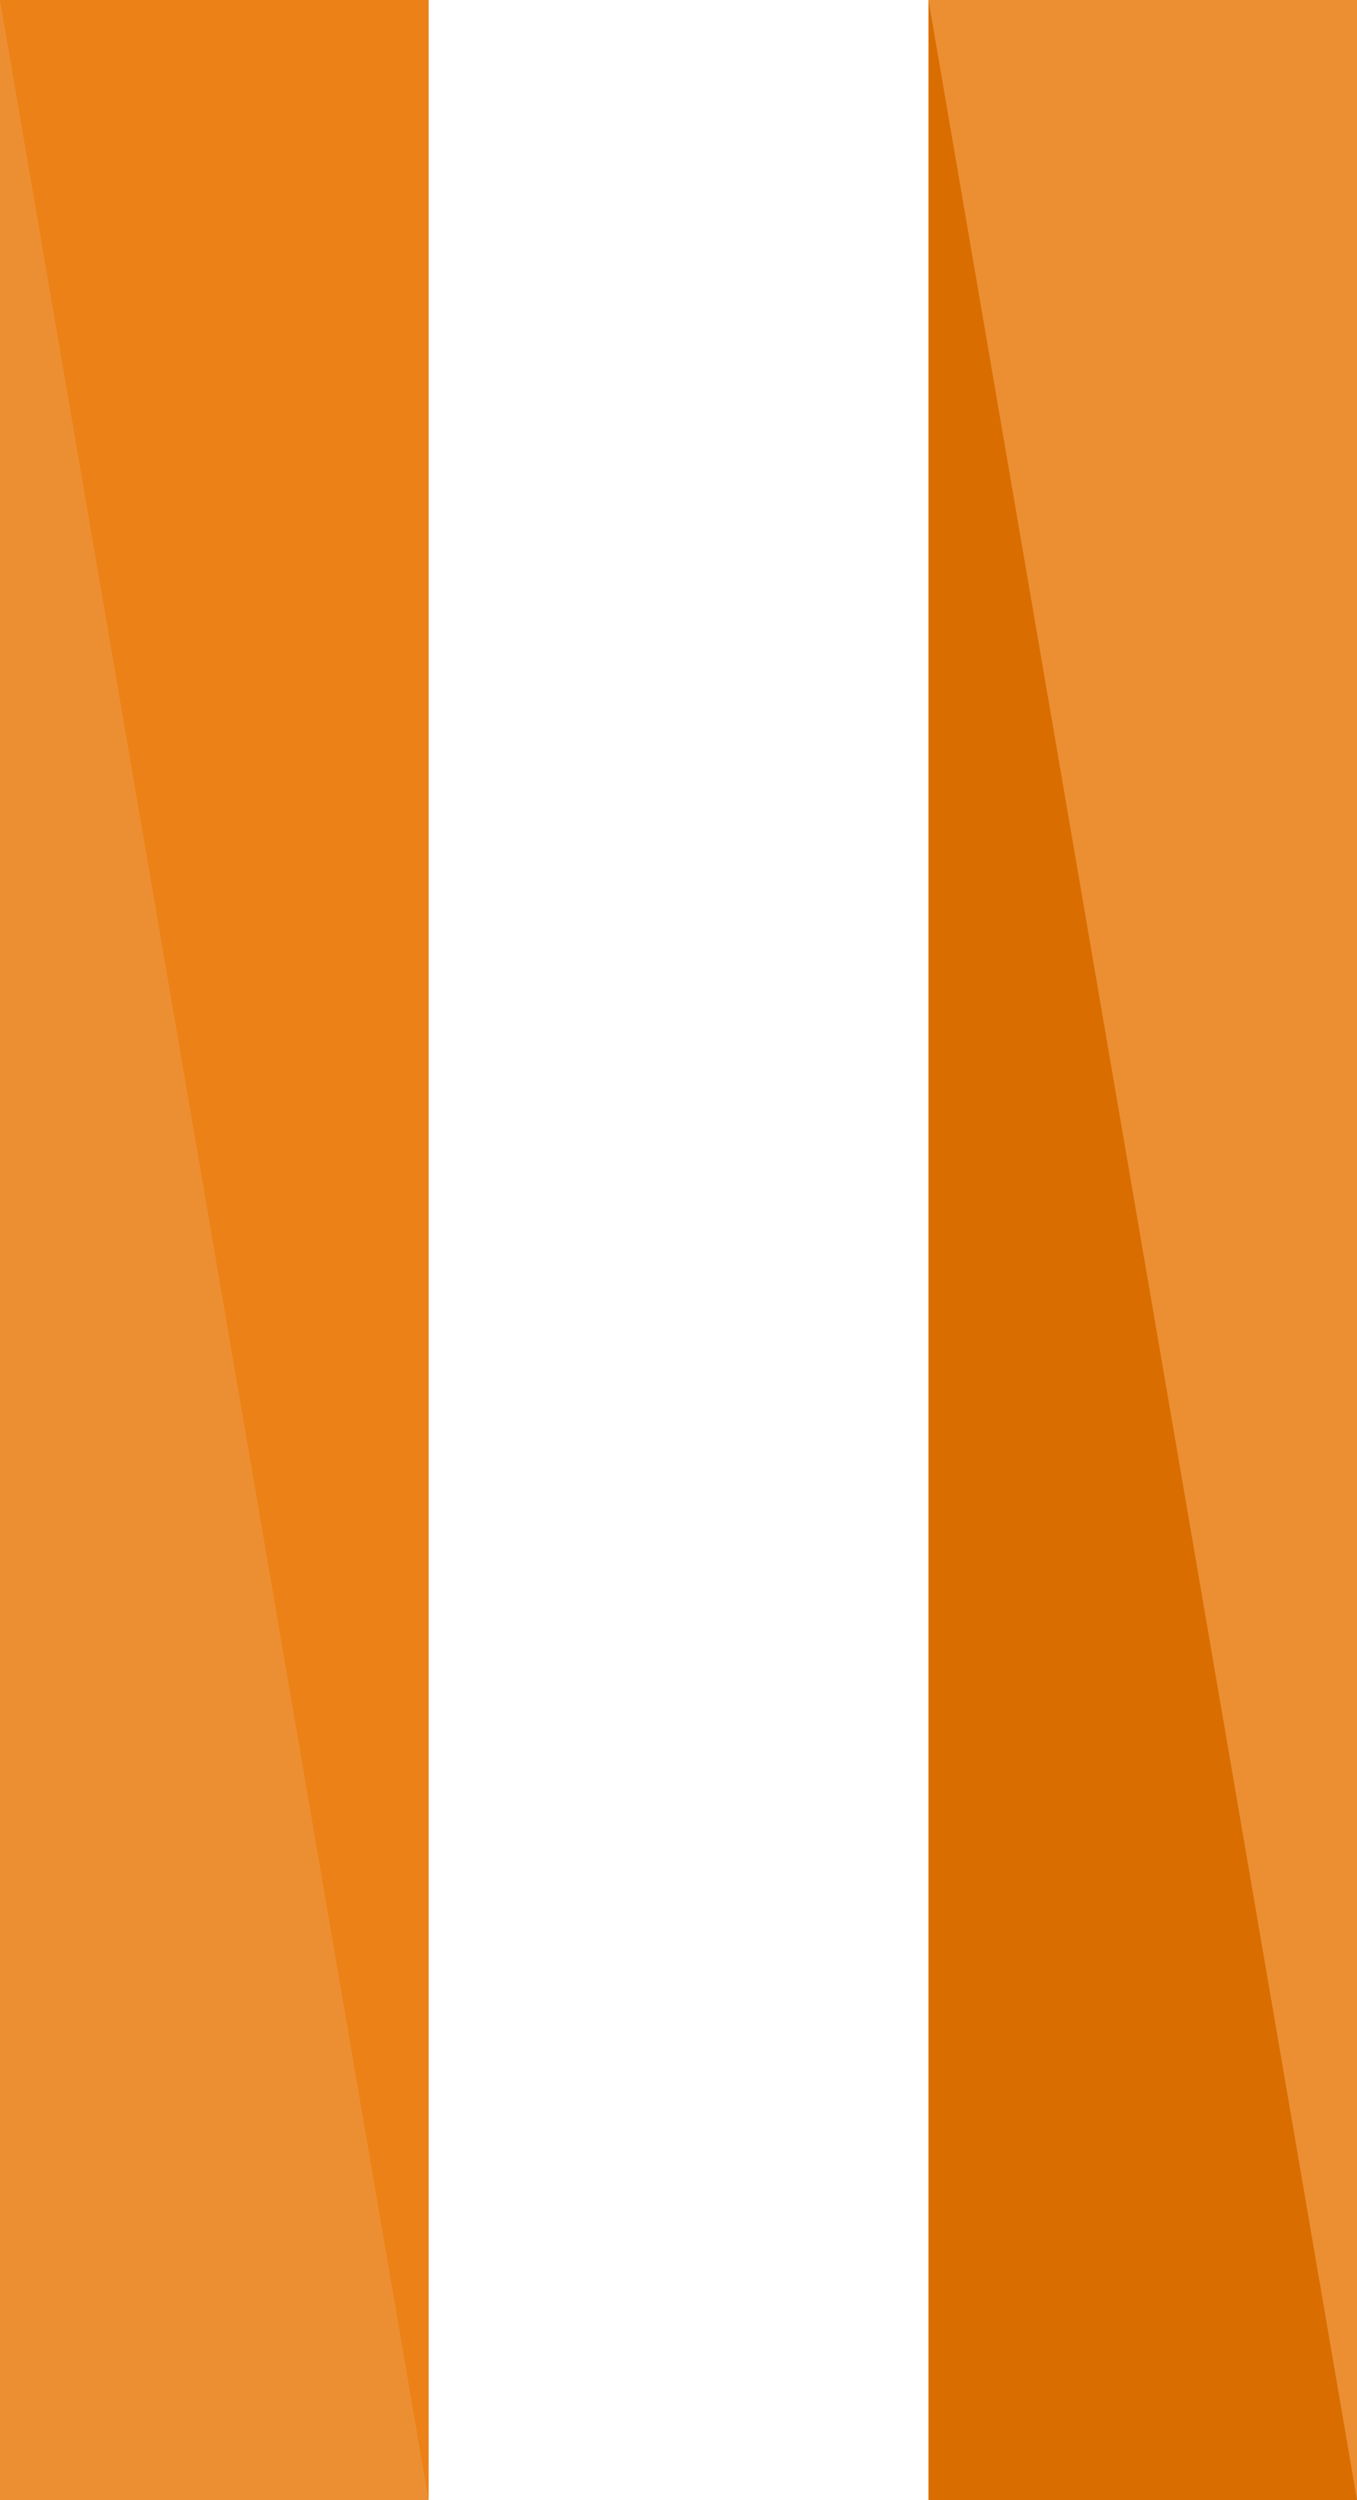<svg width="19" height="35" viewBox="0 0 19 35" fill="none" xmlns="http://www.w3.org/2000/svg">
<rect width="6" height="35" fill="#EC8F32"/>
<path d="M0 0H6V35L0 0Z" fill="#EC8117"/>
<rect x="13" width="6" height="35" fill="#DA6D00"/>
<path d="M13 0H19V35L13 0Z" fill="#EC8F32"/>
</svg>
